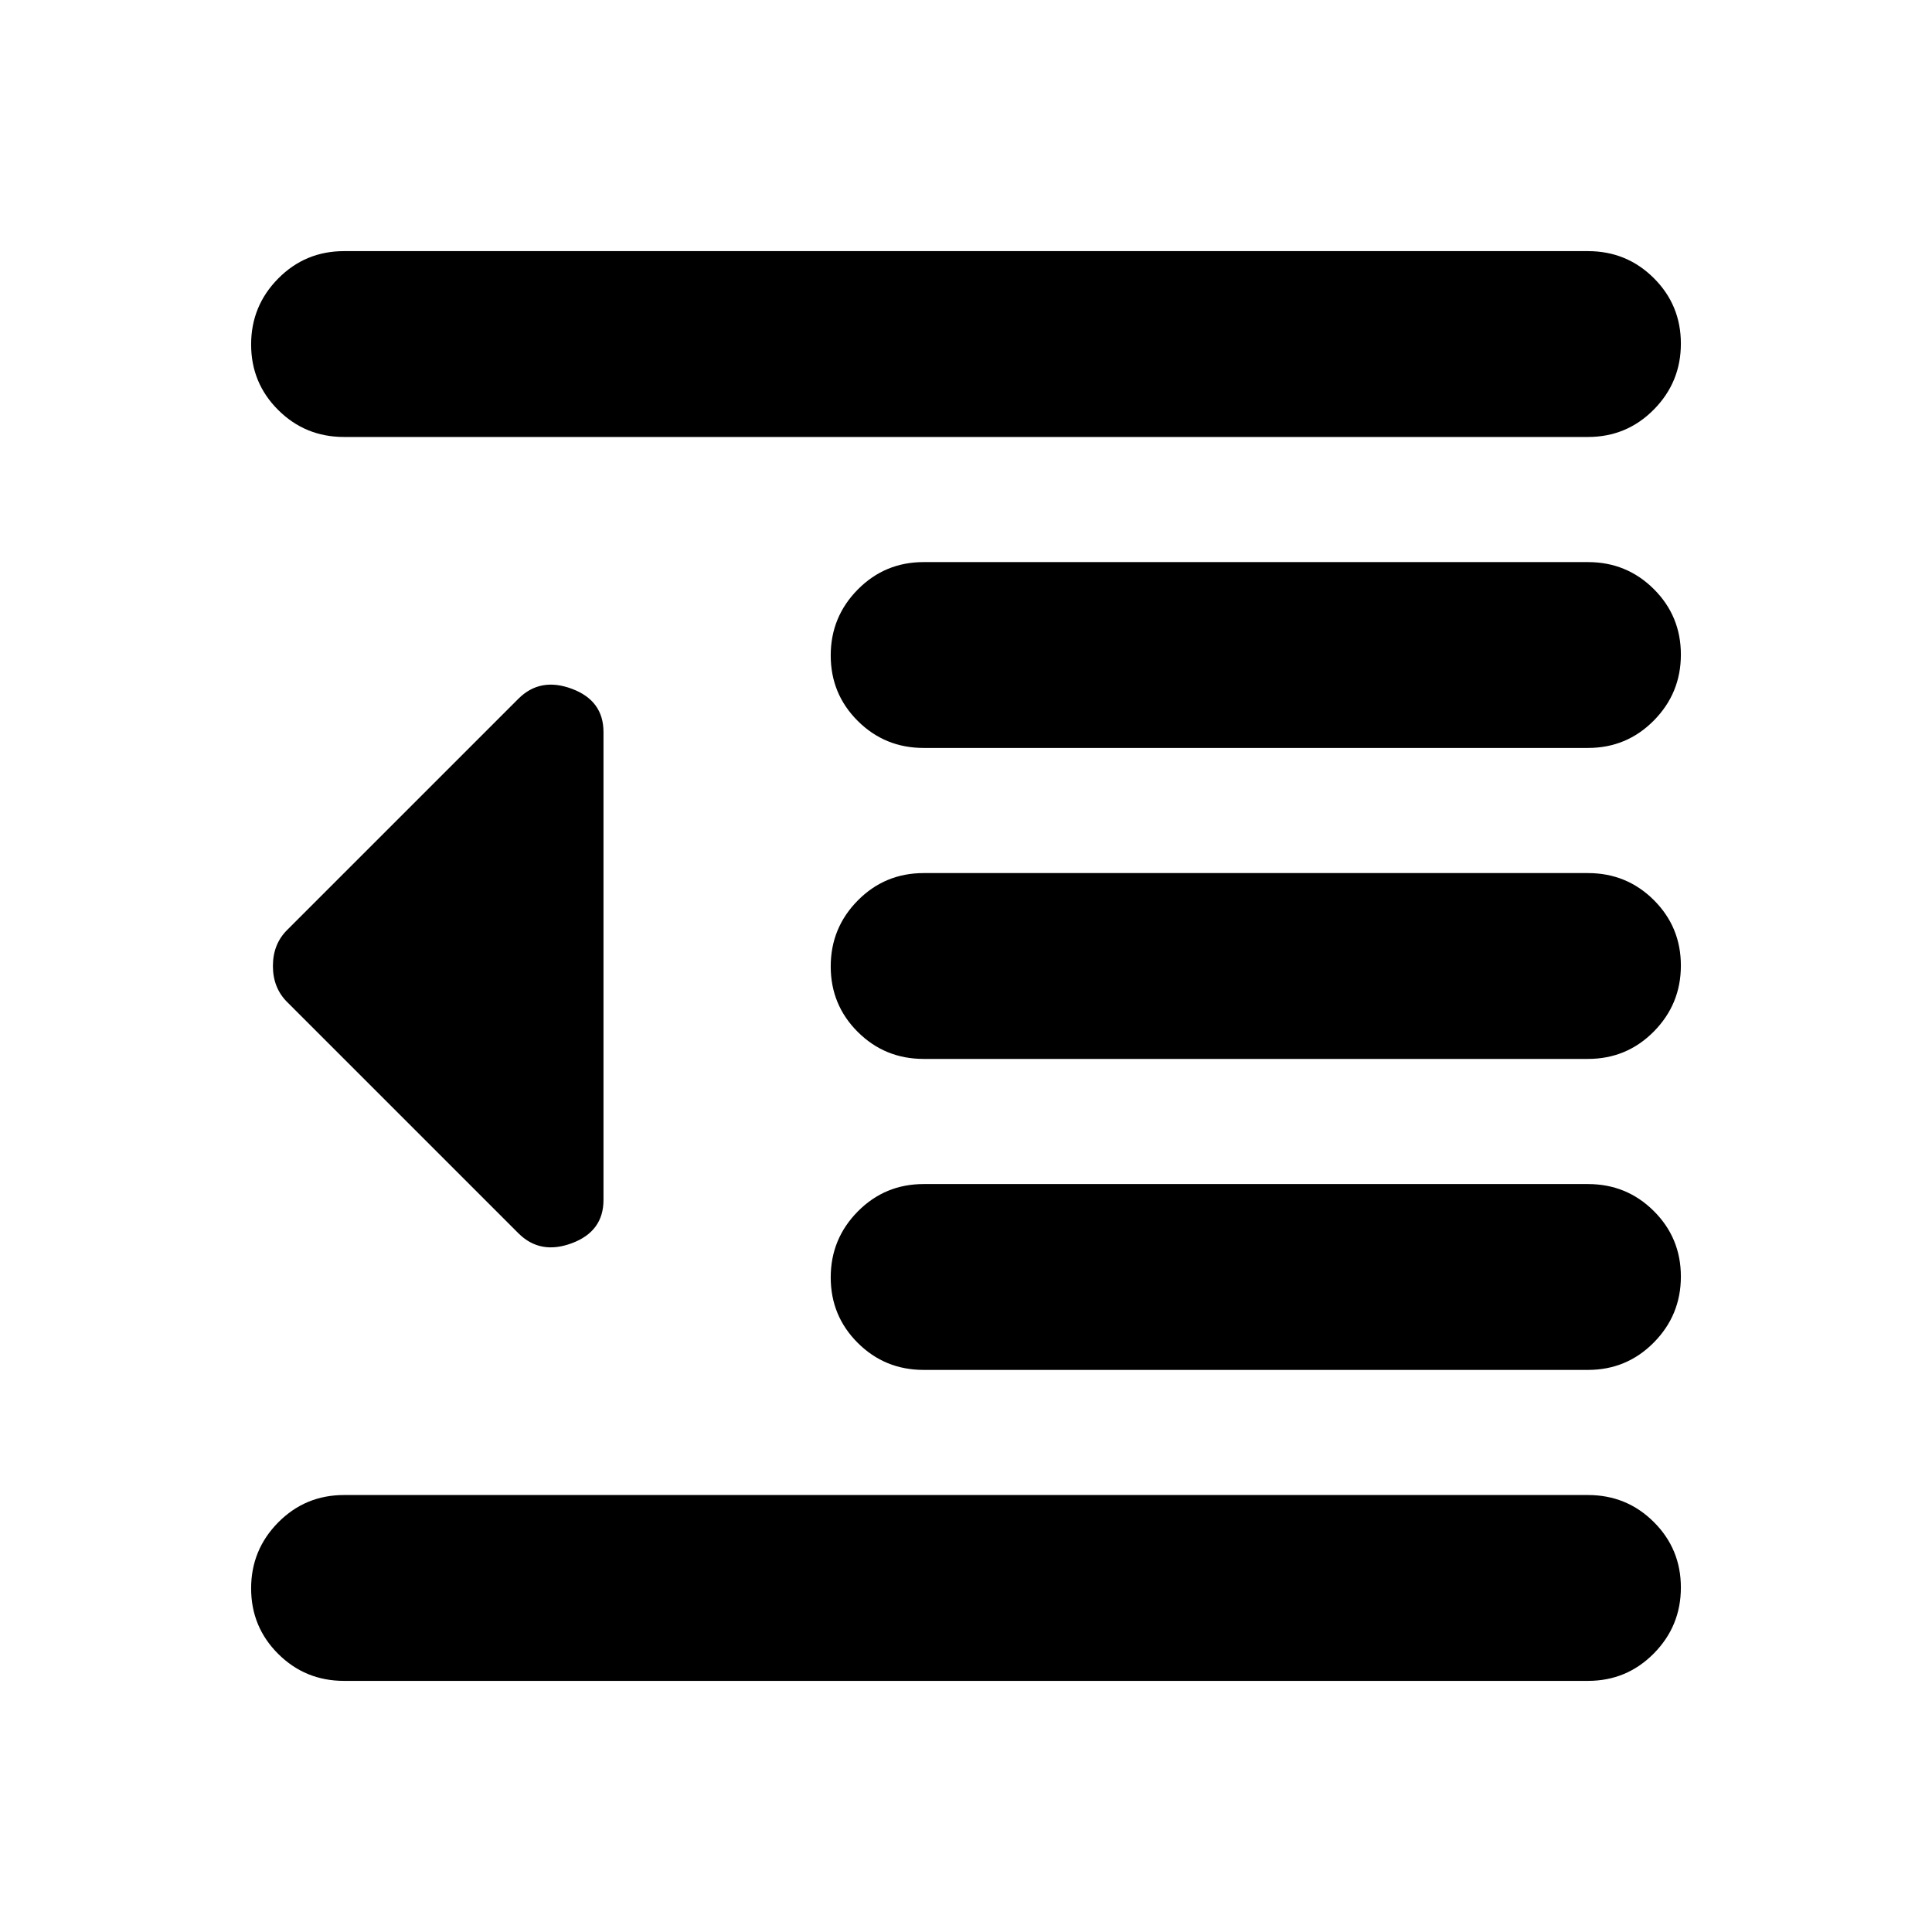 <svg xmlns="http://www.w3.org/2000/svg" height="20" viewBox="0 -960 960 960" width="20"><path d="M170.96-124.78q-19.26 0-32.72-13.4-13.46-13.4-13.46-32.57 0-19.16 13.46-32.77 13.46-13.61 32.72-13.61h618.08q19.26 0 32.72 13.4 13.46 13.4 13.46 32.56 0 19.17-13.46 32.78t-32.72 13.61H170.96Zm288-154.52q-19.26 0-32.72-13.4-13.46-13.4-13.46-32.57 0-19.16 13.46-32.77 13.46-13.61 32.72-13.61h330.08q19.26 0 32.72 13.4 13.46 13.39 13.46 32.56t-13.46 32.78q-13.46 13.61-32.72 13.61H458.96Zm0-154.53q-19.26 0-32.72-13.39-13.46-13.4-13.46-32.57t13.46-32.78q13.46-13.6 32.72-13.6h330.08q19.26 0 32.72 13.39 13.46 13.4 13.46 32.57t-13.46 32.78q-13.46 13.6-32.72 13.6H458.96Zm0-154.52q-19.26 0-32.72-13.4-13.46-13.39-13.46-32.56t13.46-32.78q13.46-13.61 32.72-13.61h330.08q19.26 0 32.72 13.4 13.46 13.4 13.46 32.57 0 19.16-13.46 32.77-13.46 13.61-32.72 13.61H458.96Zm-288-154.52q-19.26 0-32.72-13.4-13.46-13.4-13.46-32.56 0-19.17 13.46-32.78t32.72-13.61h618.08q19.26 0 32.72 13.4 13.46 13.4 13.46 32.57 0 19.16-13.46 32.77-13.46 13.61-32.72 13.61H170.96Zm86.61 395.65L142.64-462.14q-7.03-7.03-7.03-17.86 0-10.83 7.03-17.86l114.93-114.92q10.82-10.83 26.56-4.97 15.74 5.86 15.74 21.49v232.52q0 15.63-15.74 21.49-15.74 5.86-26.56-4.97Z"/></svg>